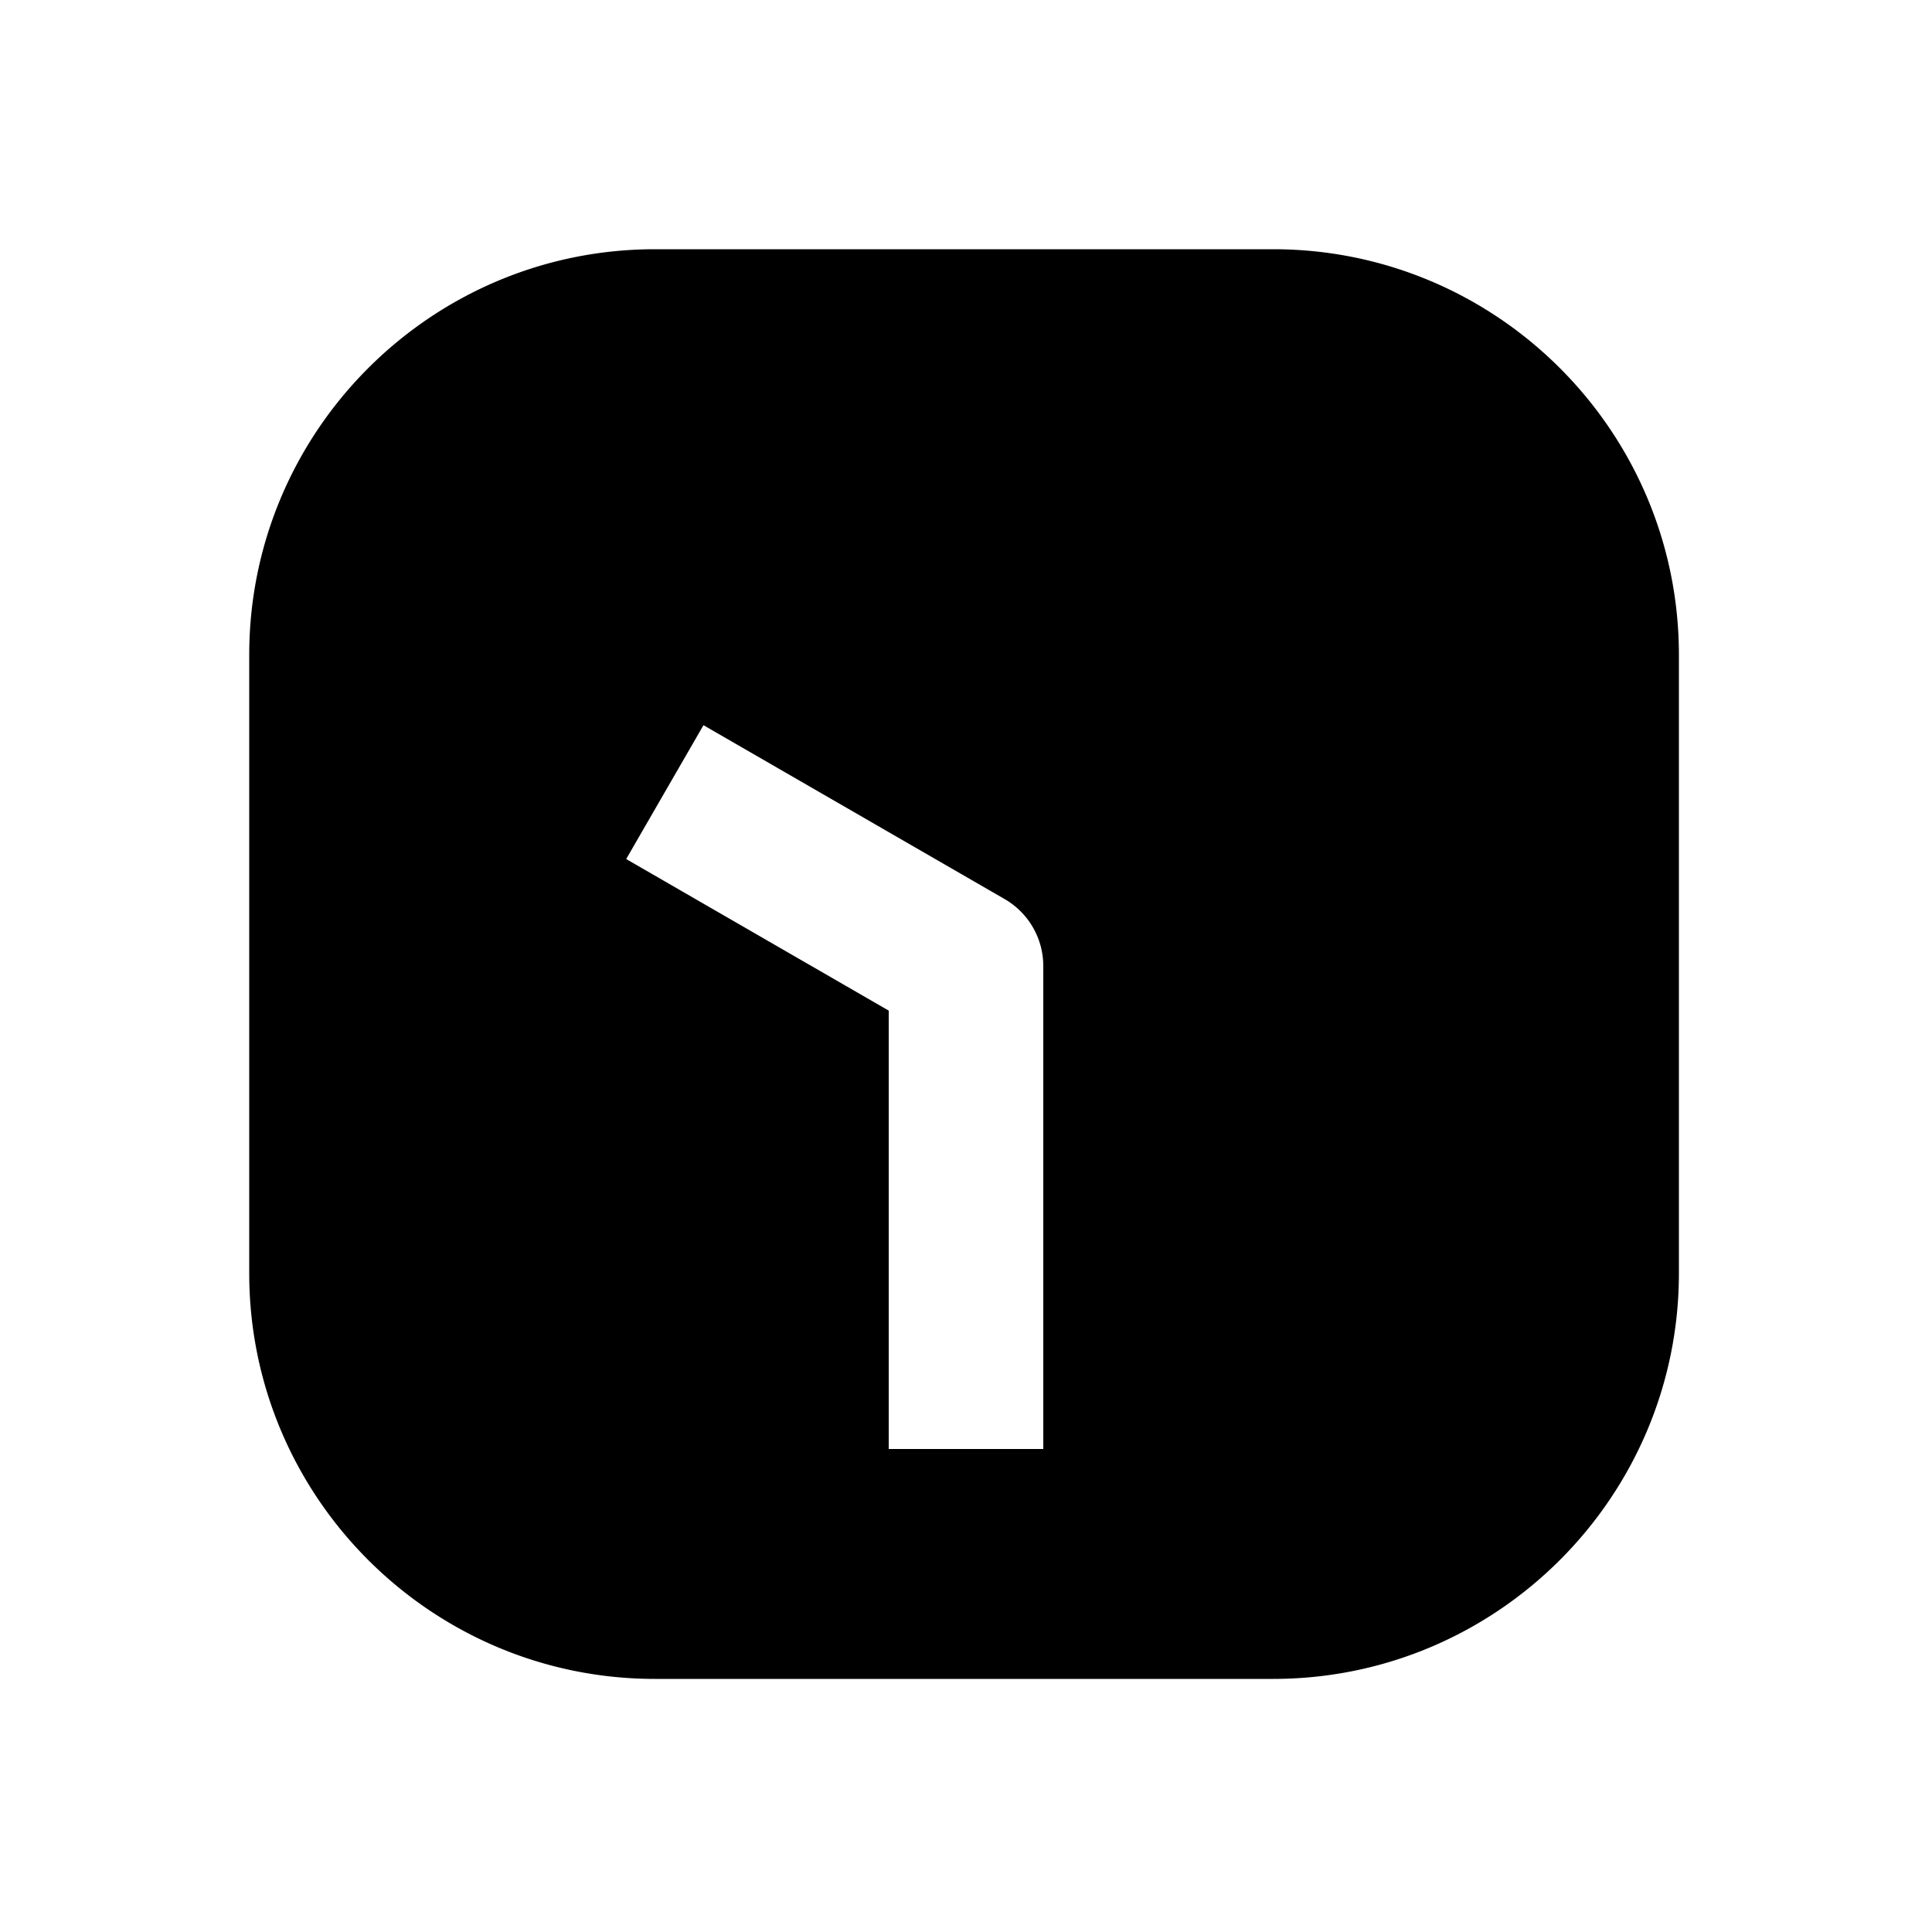 <svg xmlns="http://www.w3.org/2000/svg" width="1000" height="1000"><path d="M339 129c-115.82 0-210 94.18-210 210v320c0 115.82 94.18 210 210 210h320c115.82 0 210-94.18 210-210V339c0-115.82-94.18-210-210-210H339zm25.115 246.36 34.64 20 121.245 70A40.004 40.004 0 0 1 540 500v250h-80V523.094L358.756 464.64l-34.64-20 40-69.282z" style="-inkscape-stroke:none"/></svg>
